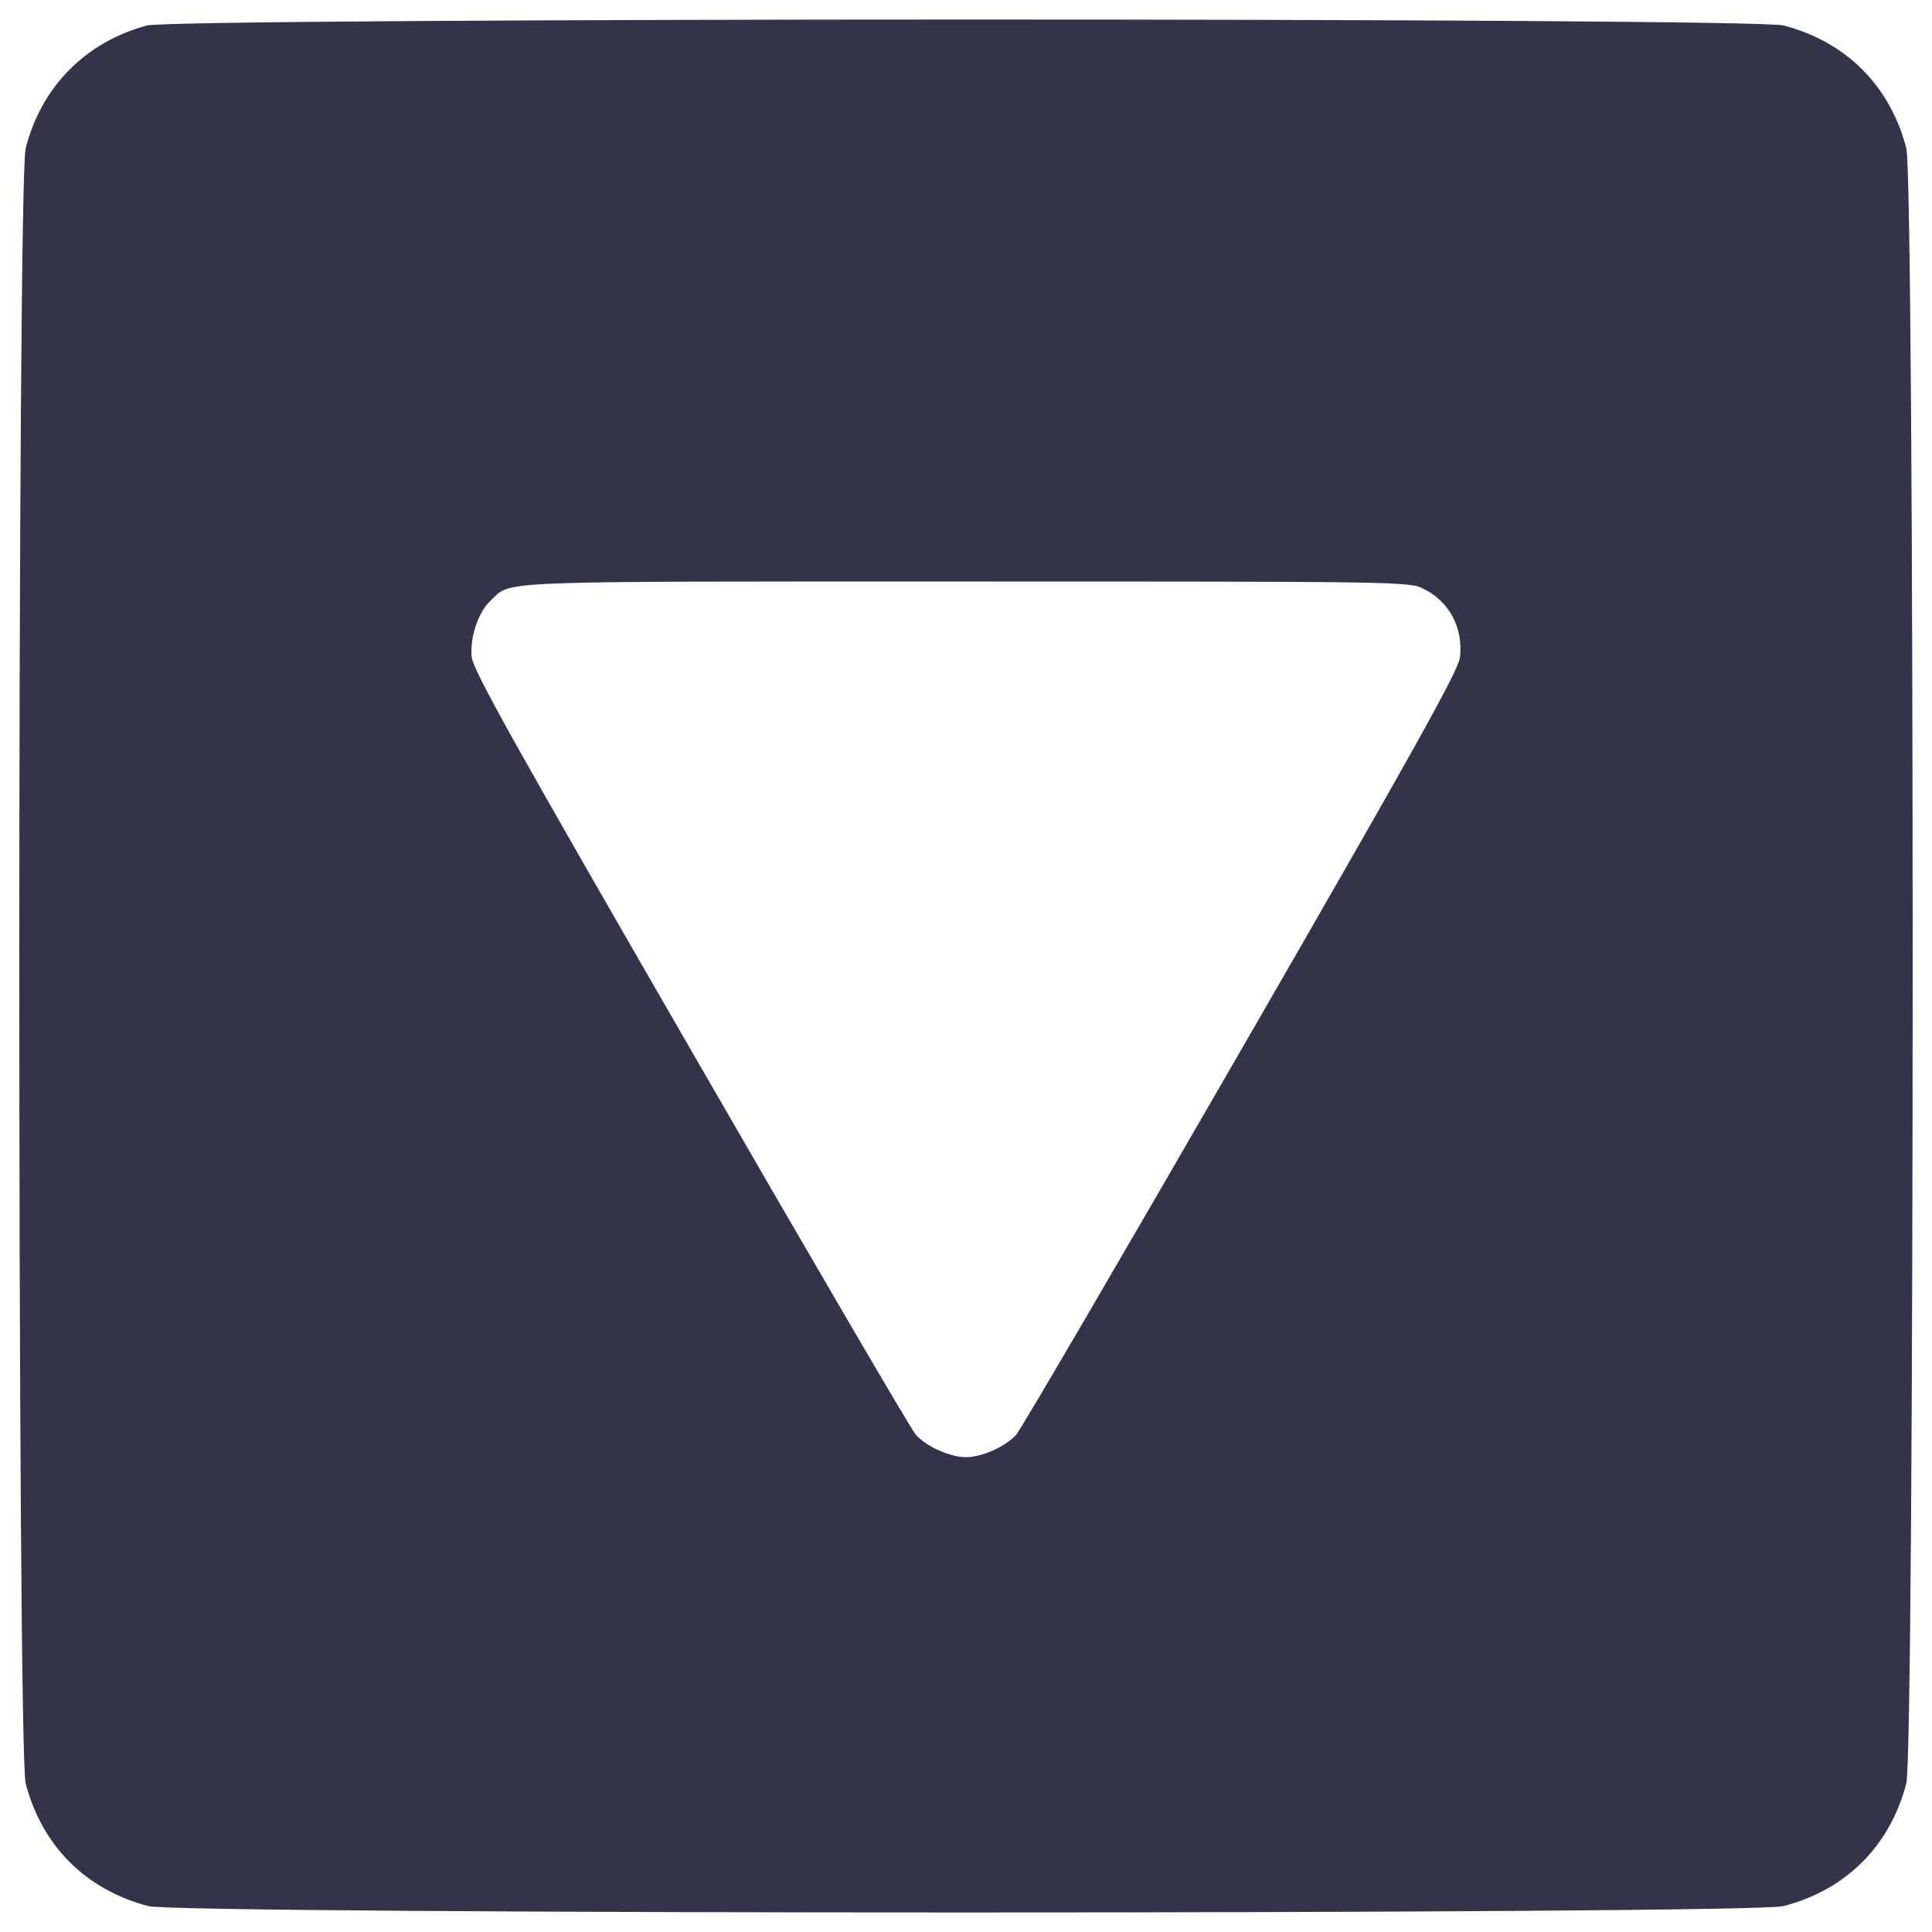 <?xml version="1.0" encoding="utf-8"?>
<!-- Generator: Adobe Illustrator 21.0.0, SVG Export Plug-In . SVG Version: 6.00 Build 0)  -->
<svg version="1.1" id="图层_1" xmlns="http://www.w3.org/2000/svg" xmlns:xlink="http://www.w3.org/1999/xlink" x="0px" y="0px"
	 viewBox="0 0 1000 1000" style="enable-background:new 0 0 1000 1000;" xml:space="preserve">
<style type="text/css">
	.st0{fill:#33344A;}
</style>
<g>
	<g transform="translate(0,512) scale(0.1,-0.1)">
		<path class="st0" d="M760.2,4988.1c-317.5-86.1-545-315.5-627.3-634.9c-44-166.4-44-8297.8,0-8464.2
			c84.1-323.2,311.7-550.8,634.9-634.9c166.4-44,8297.8-44,8464.2,0c323.2,84.2,550.8,311.7,634.9,634.9
			c44,166.4,44,8297.8,0,8464.2c-84.2,323.2-311.7,550.8-634.9,634.9C9071.5,5030.2,915.2,5028.3,760.2,4988.1z M7369.4,2071.7
			c133.9-66.9,204.6-202.7,187.4-353.8c-5.7-65-242.9-489.6-1132.1-2031C5807-1384,5283-2280.9,5260.1-2305.7
			c-53.5-61.2-177.8-116.7-260.1-116.7c-82.2,0-206.5,55.5-260.1,116.7C4717-2280.9,4193-1384,3575.3-313
			c-910.3,1577.7-1126.4,1962.1-1134,2032.9c-9.6,99.4,32.5,229.5,97.5,290.7c112.8,105.2-36.3,99.4,2457.4,99.4
			C7247,2109.9,7298.7,2109.9,7369.4,2071.7z"/>
	</g>
</g>
</svg>

